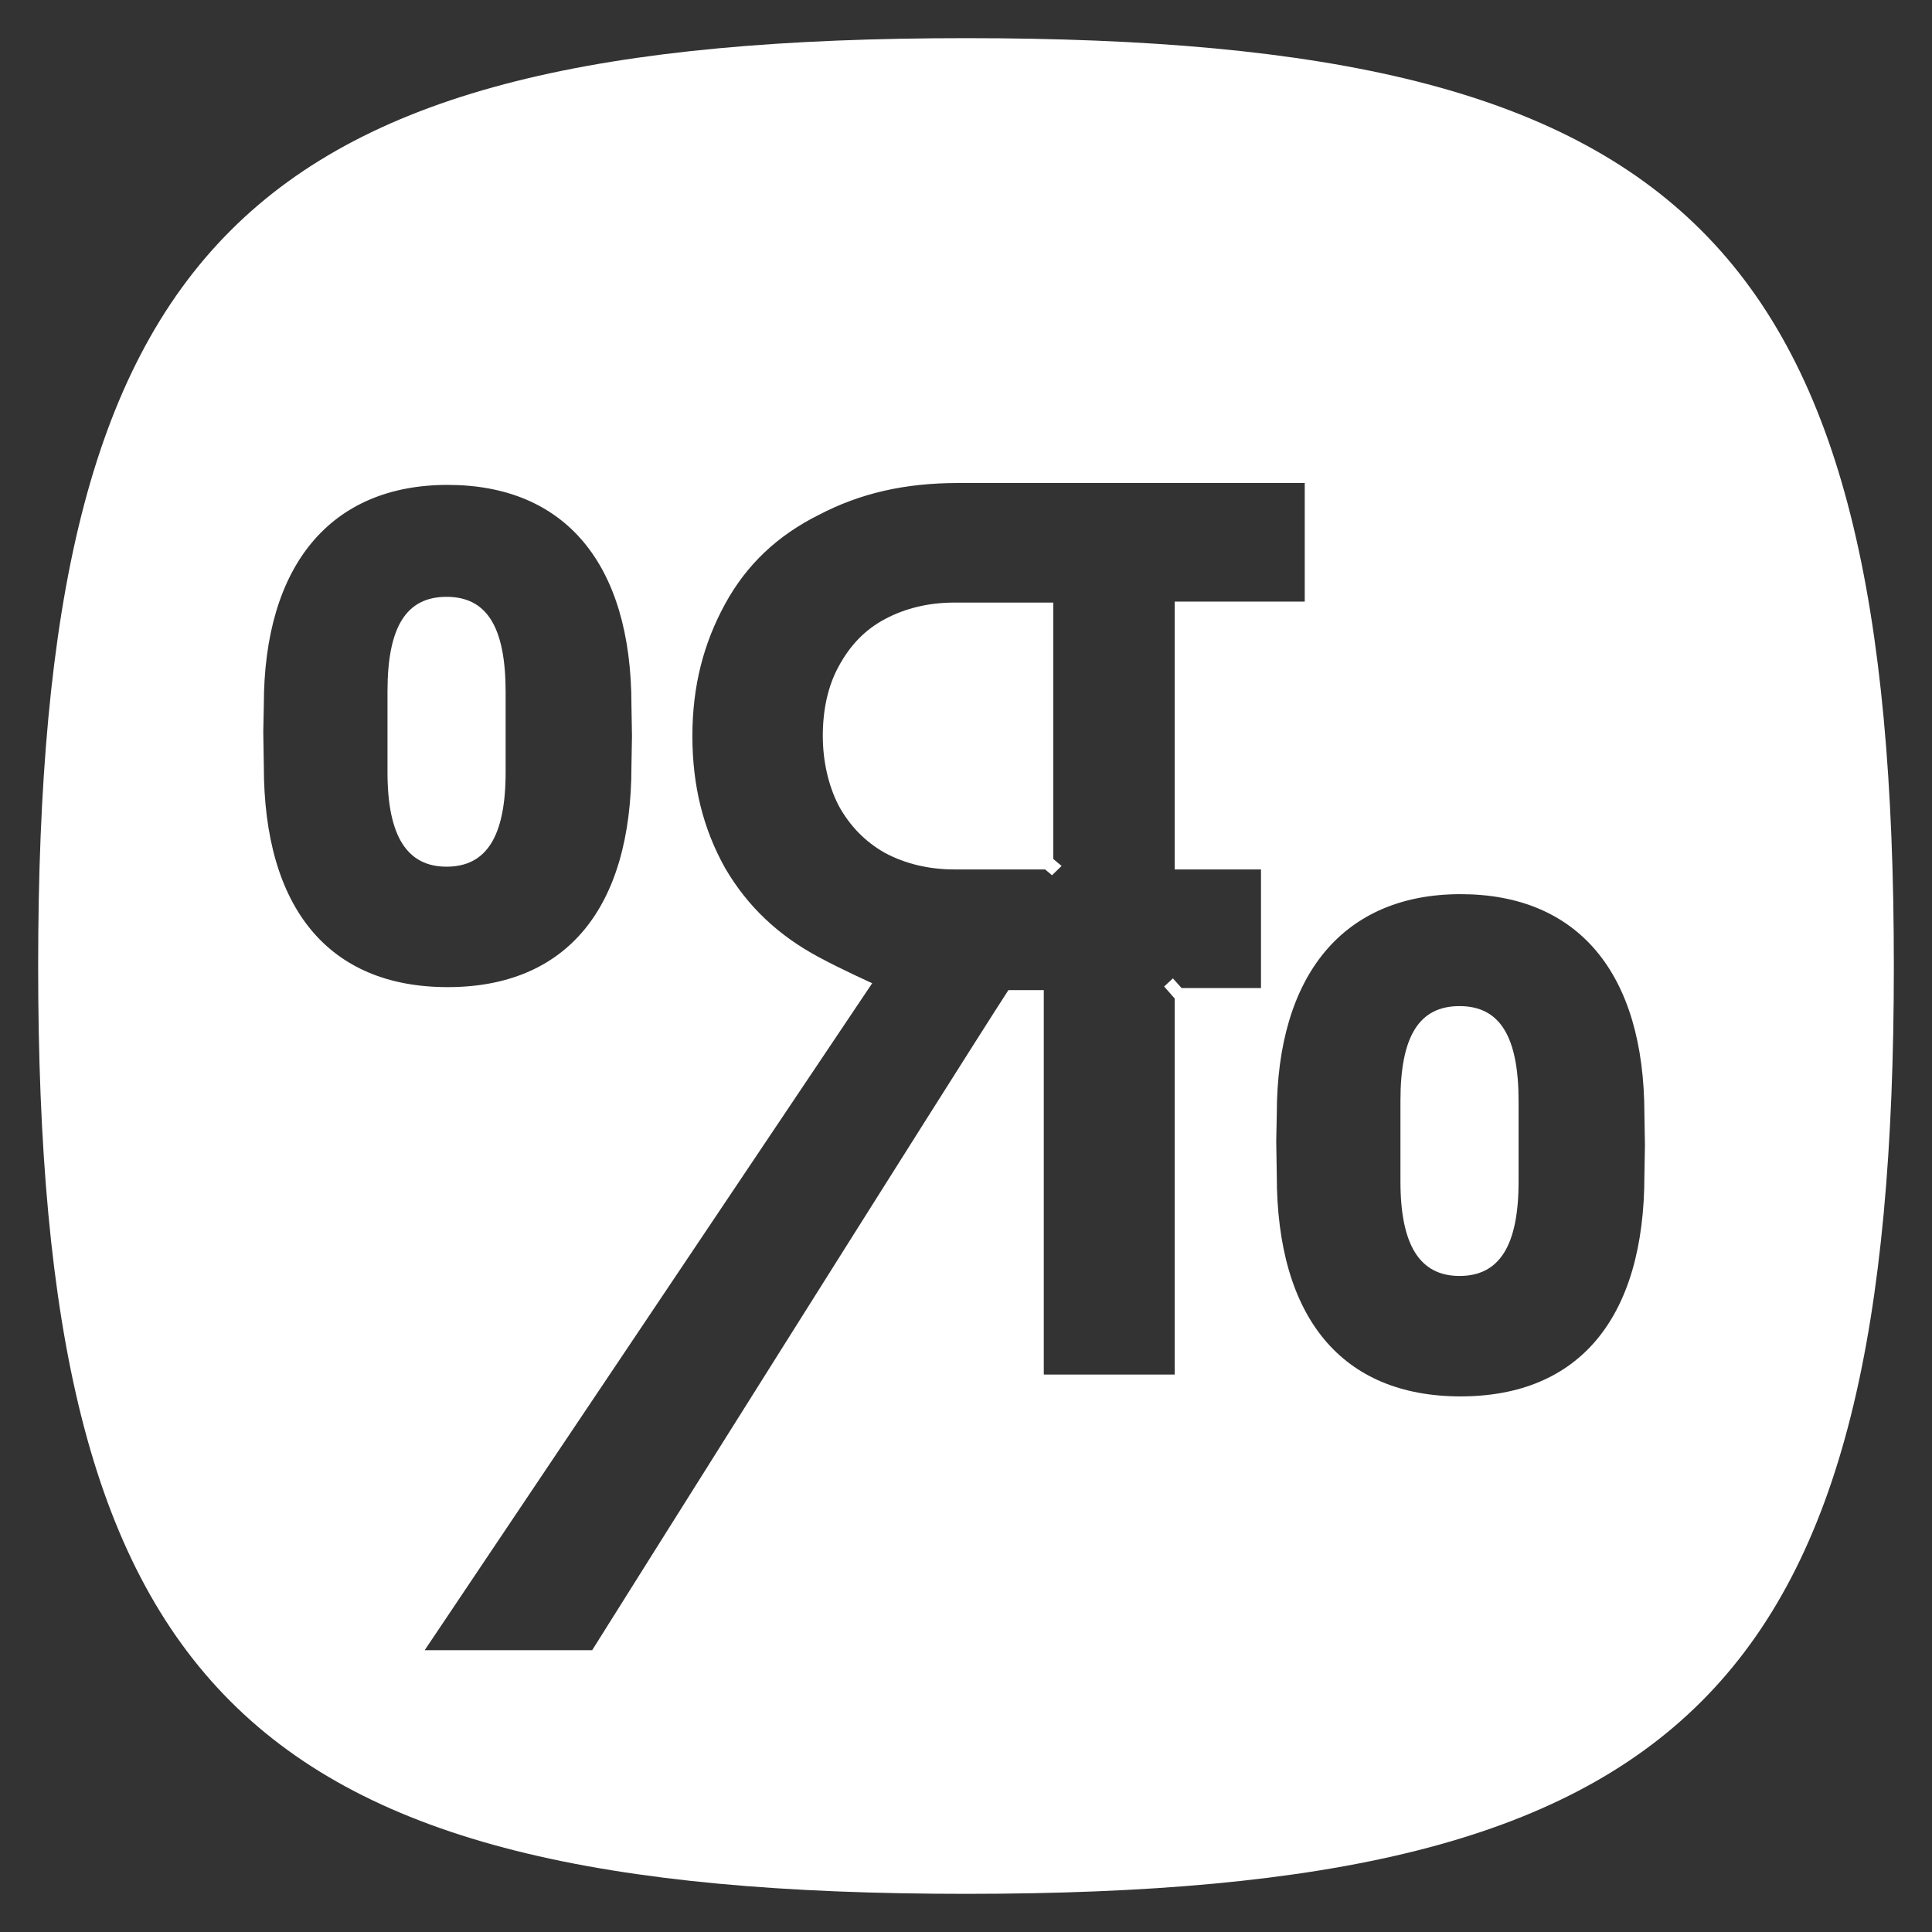 <?xml version="1.0" encoding="UTF-8"?>
<svg id="_圖層_1" xmlns="http://www.w3.org/2000/svg" version="1.1" viewBox="0 0 1080 1080">
  <rect x="0" y="0" width="1080" height="1080" fill="#333333" stroke="none"/>
  <!-- Generator: Adobe Illustrator 29.5.0, SVG Export Plug-In . SVG Version: 2.1.0 Build 137)  -->
  <defs>
    <style>
      .st0 {
        fill: #fff;
      }
    </style>
  </defs>
  <path class="st0" d="M815.88,562.42c-22.53,0-33.02,16.79-33.02,52.83v45.2c0,35.54,10.8,52.82,33.02,52.82s33.02-16.79,33.02-52.82v-44.79c0-36.32-10.49-53.24-33.02-53.24Z"/>
  <path class="st0" d="M588.77,336.84h-55.2c-14.29,0-27.35,3.1-38.82,9.2-11.08,5.9-19.35,14.35-26,26.59-5.84,10.76-8.8,23.82-8.8,38.8,0,13.99,3.13,27.76,8.81,38.8,6.22,11.44,14.95,20.38,25.99,26.59,11.47,6.1,24.54,9.2,38.82,9.2h50.63l3.88,3.24,5.36-5.2-4.66-3.9v-143.33Z"/>
  <path class="st0" d="M540,21.33C135.24,21.33,21.33,135.24,21.33,540s113.92,518.67,518.67,518.67,518.67-113.92,518.67-518.67S944.76,21.33,540,21.33ZM147.48,428.32l-.31-19.23.31-14.96c0-78.21,37.45-123.07,102.75-123.07s102.75,43.71,102.75,123.09l.3,17.25-.3,16.92c0,79.64-36.49,123.49-102.75,123.49s-102.75-43.86-102.75-123.49ZM704.91,552.34h-44.38l-4.87-5.42-4.89,4.54,5.91,6.74v210.18h-73.19v-214.89h-19.79c-27.35,42.04-232.67,368.97-232.67,368.97h-93.62s237.35-353.64,248.87-370.92l1.28-1.92s-17.51-7.89-29.84-14.58c-22.77-12.18-39.9-28.44-52.33-49.7-12.34-21.99-18.34-46.16-18.34-73.91s6.17-51.7,18.34-73.92c11.93-21.79,29.04-38.04,52.29-49.67h.02c23.28-12.18,48.12-17.84,78.18-17.84h193.48v66.31h-72.69v149.72h48.23v66.31ZM919.23,657.1c0,79.64-36.49,123.49-102.75,123.49s-102.75-43.86-102.75-123.49l-.31-19.23.31-14.96c0-78.21,37.45-123.07,102.75-123.07s102.75,43.71,102.75,123.09l.3,17.25-.3,16.92Z"/>
  <path class="st0" d="M282.65,431.66v-44.79c0-36.32-10.49-53.24-33.02-53.24s-33.02,16.79-33.02,52.83v45.2c0,35.54,10.8,52.82,33.02,52.82s33.02-16.79,33.02-52.82Z"/>
</svg>